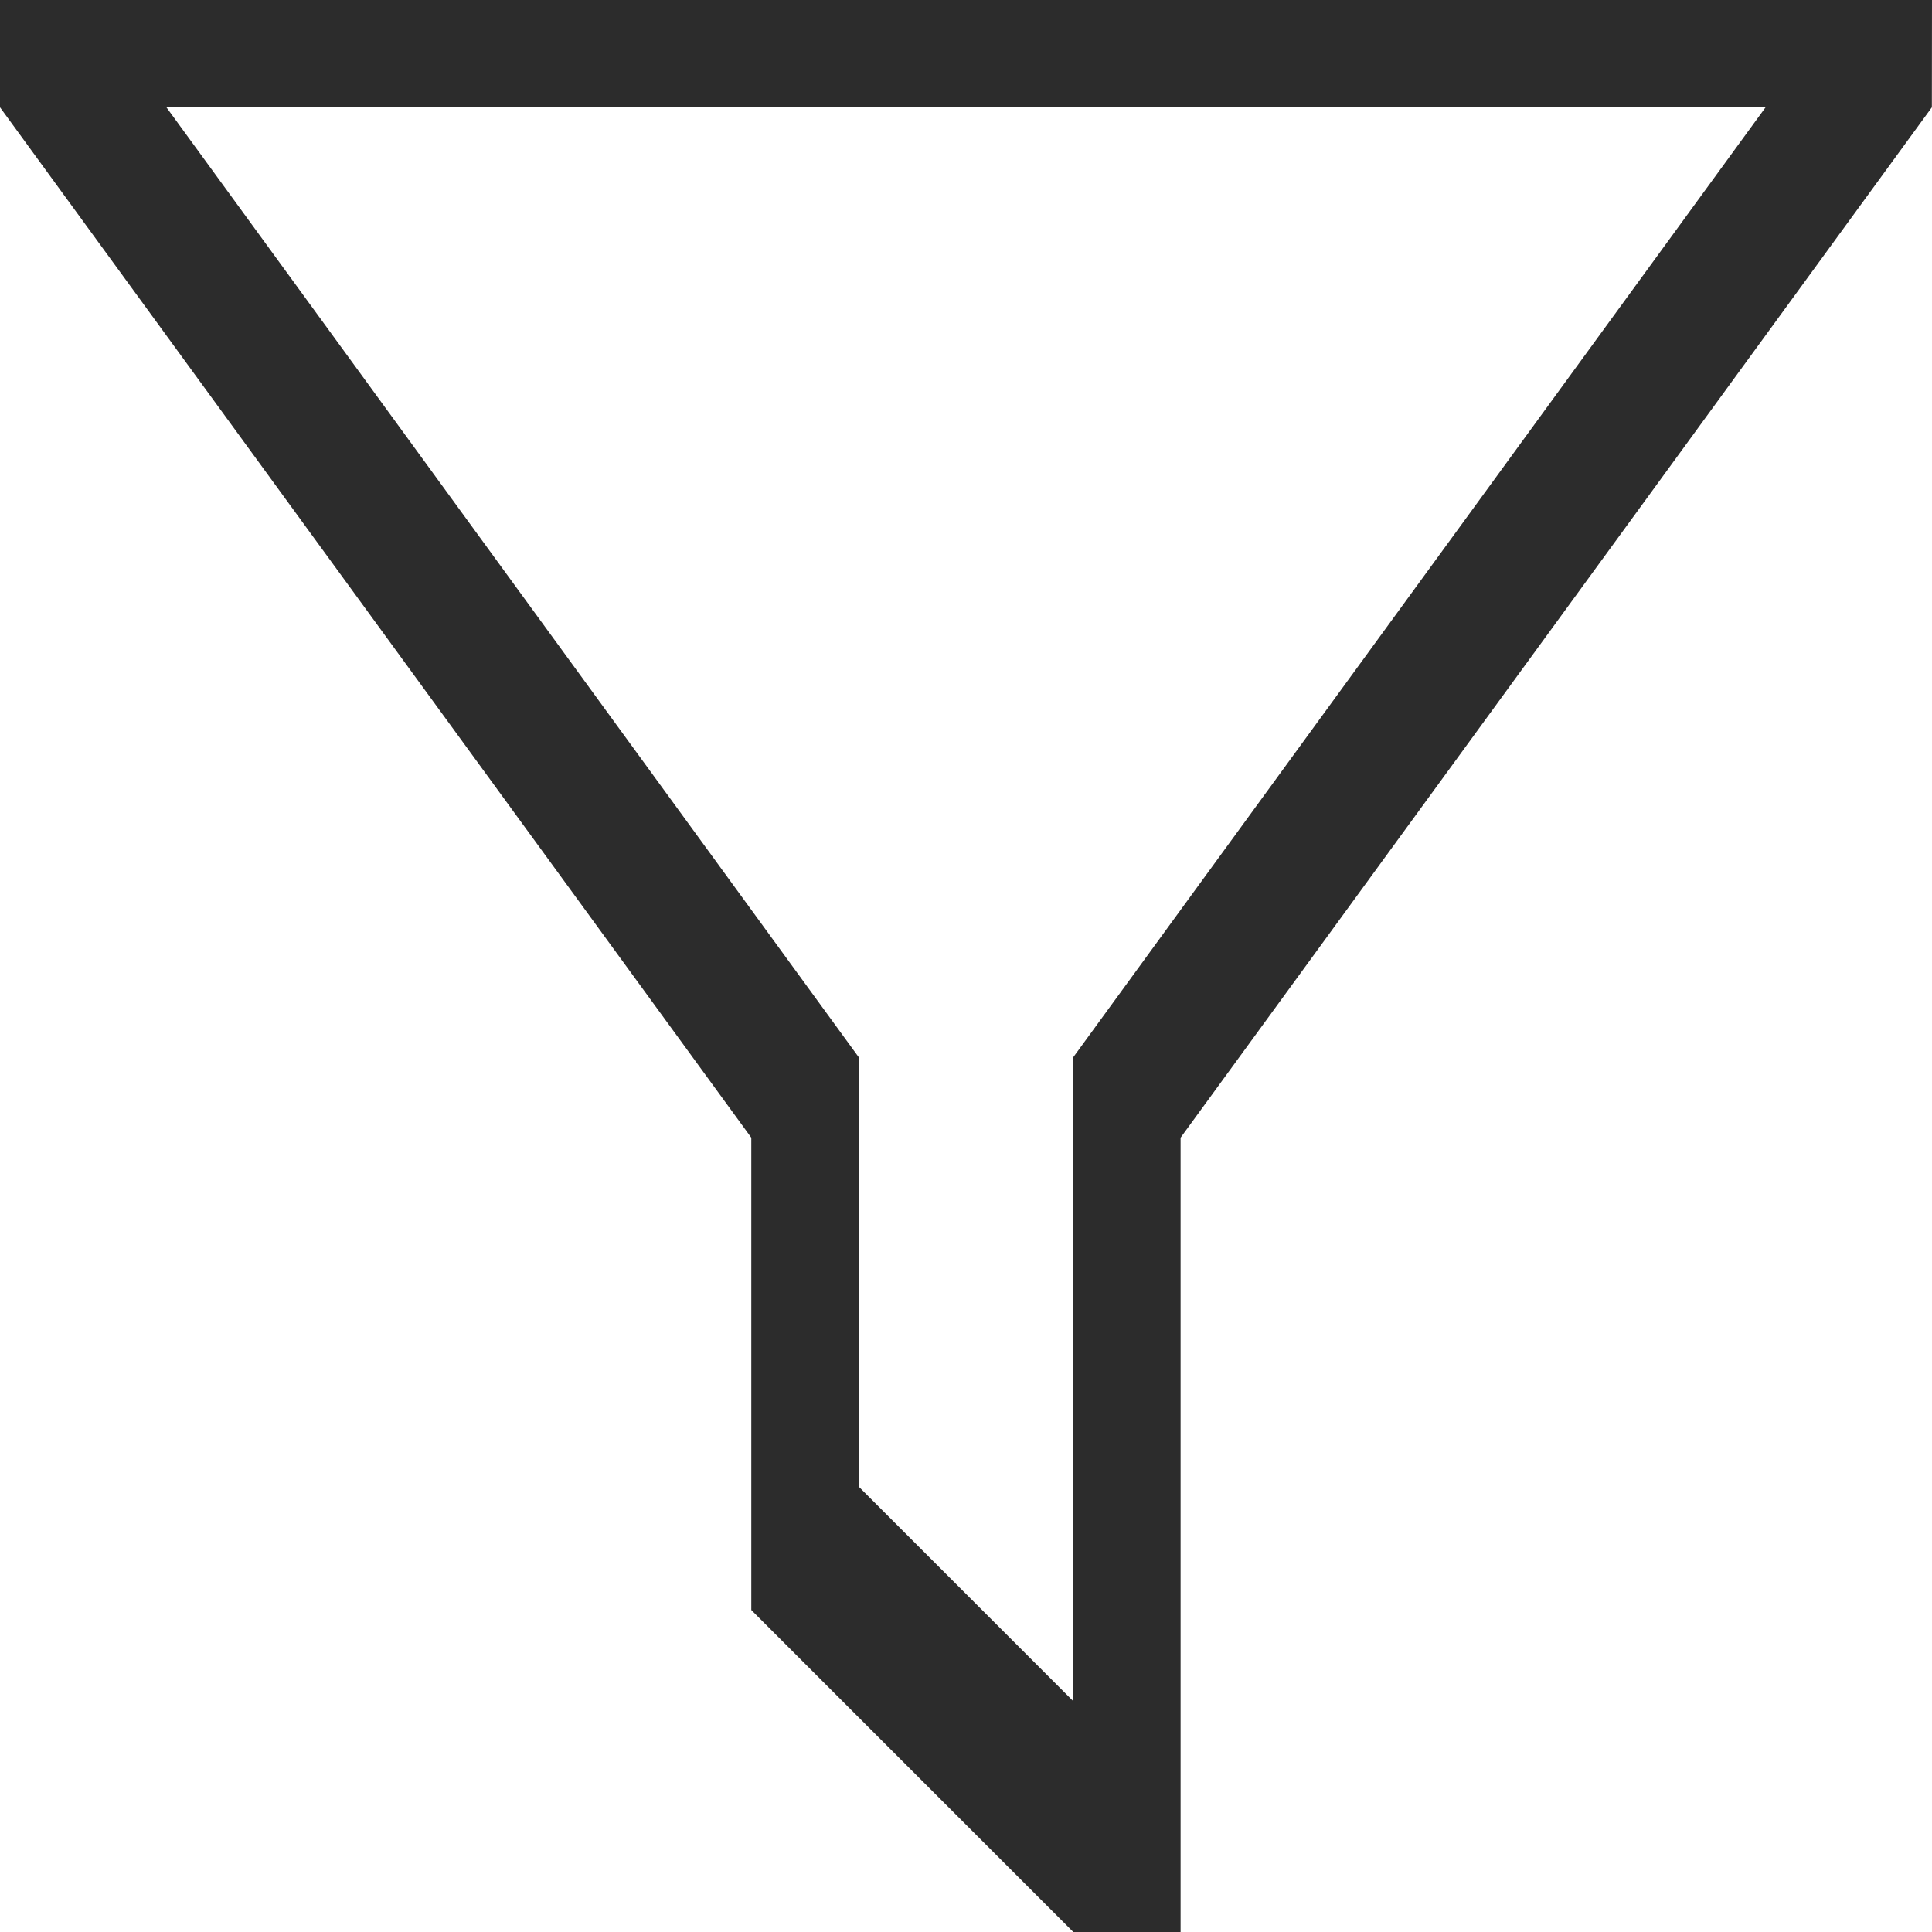 <svg xmlns="http://www.w3.org/2000/svg" width="15" height="15" viewBox="0 0 15 15"><defs><style>.a{fill:#2c2c2c;}</style></defs><path class="a" d="M15,3H0v.833l5.833,8V15.5l2.5,2.5h.833V11.833l5.833-8ZM8.333,11.208v5L6.667,14.542V11.208L1.292,3.833H13.708Z" transform="translate(0 -3)"/></svg>
